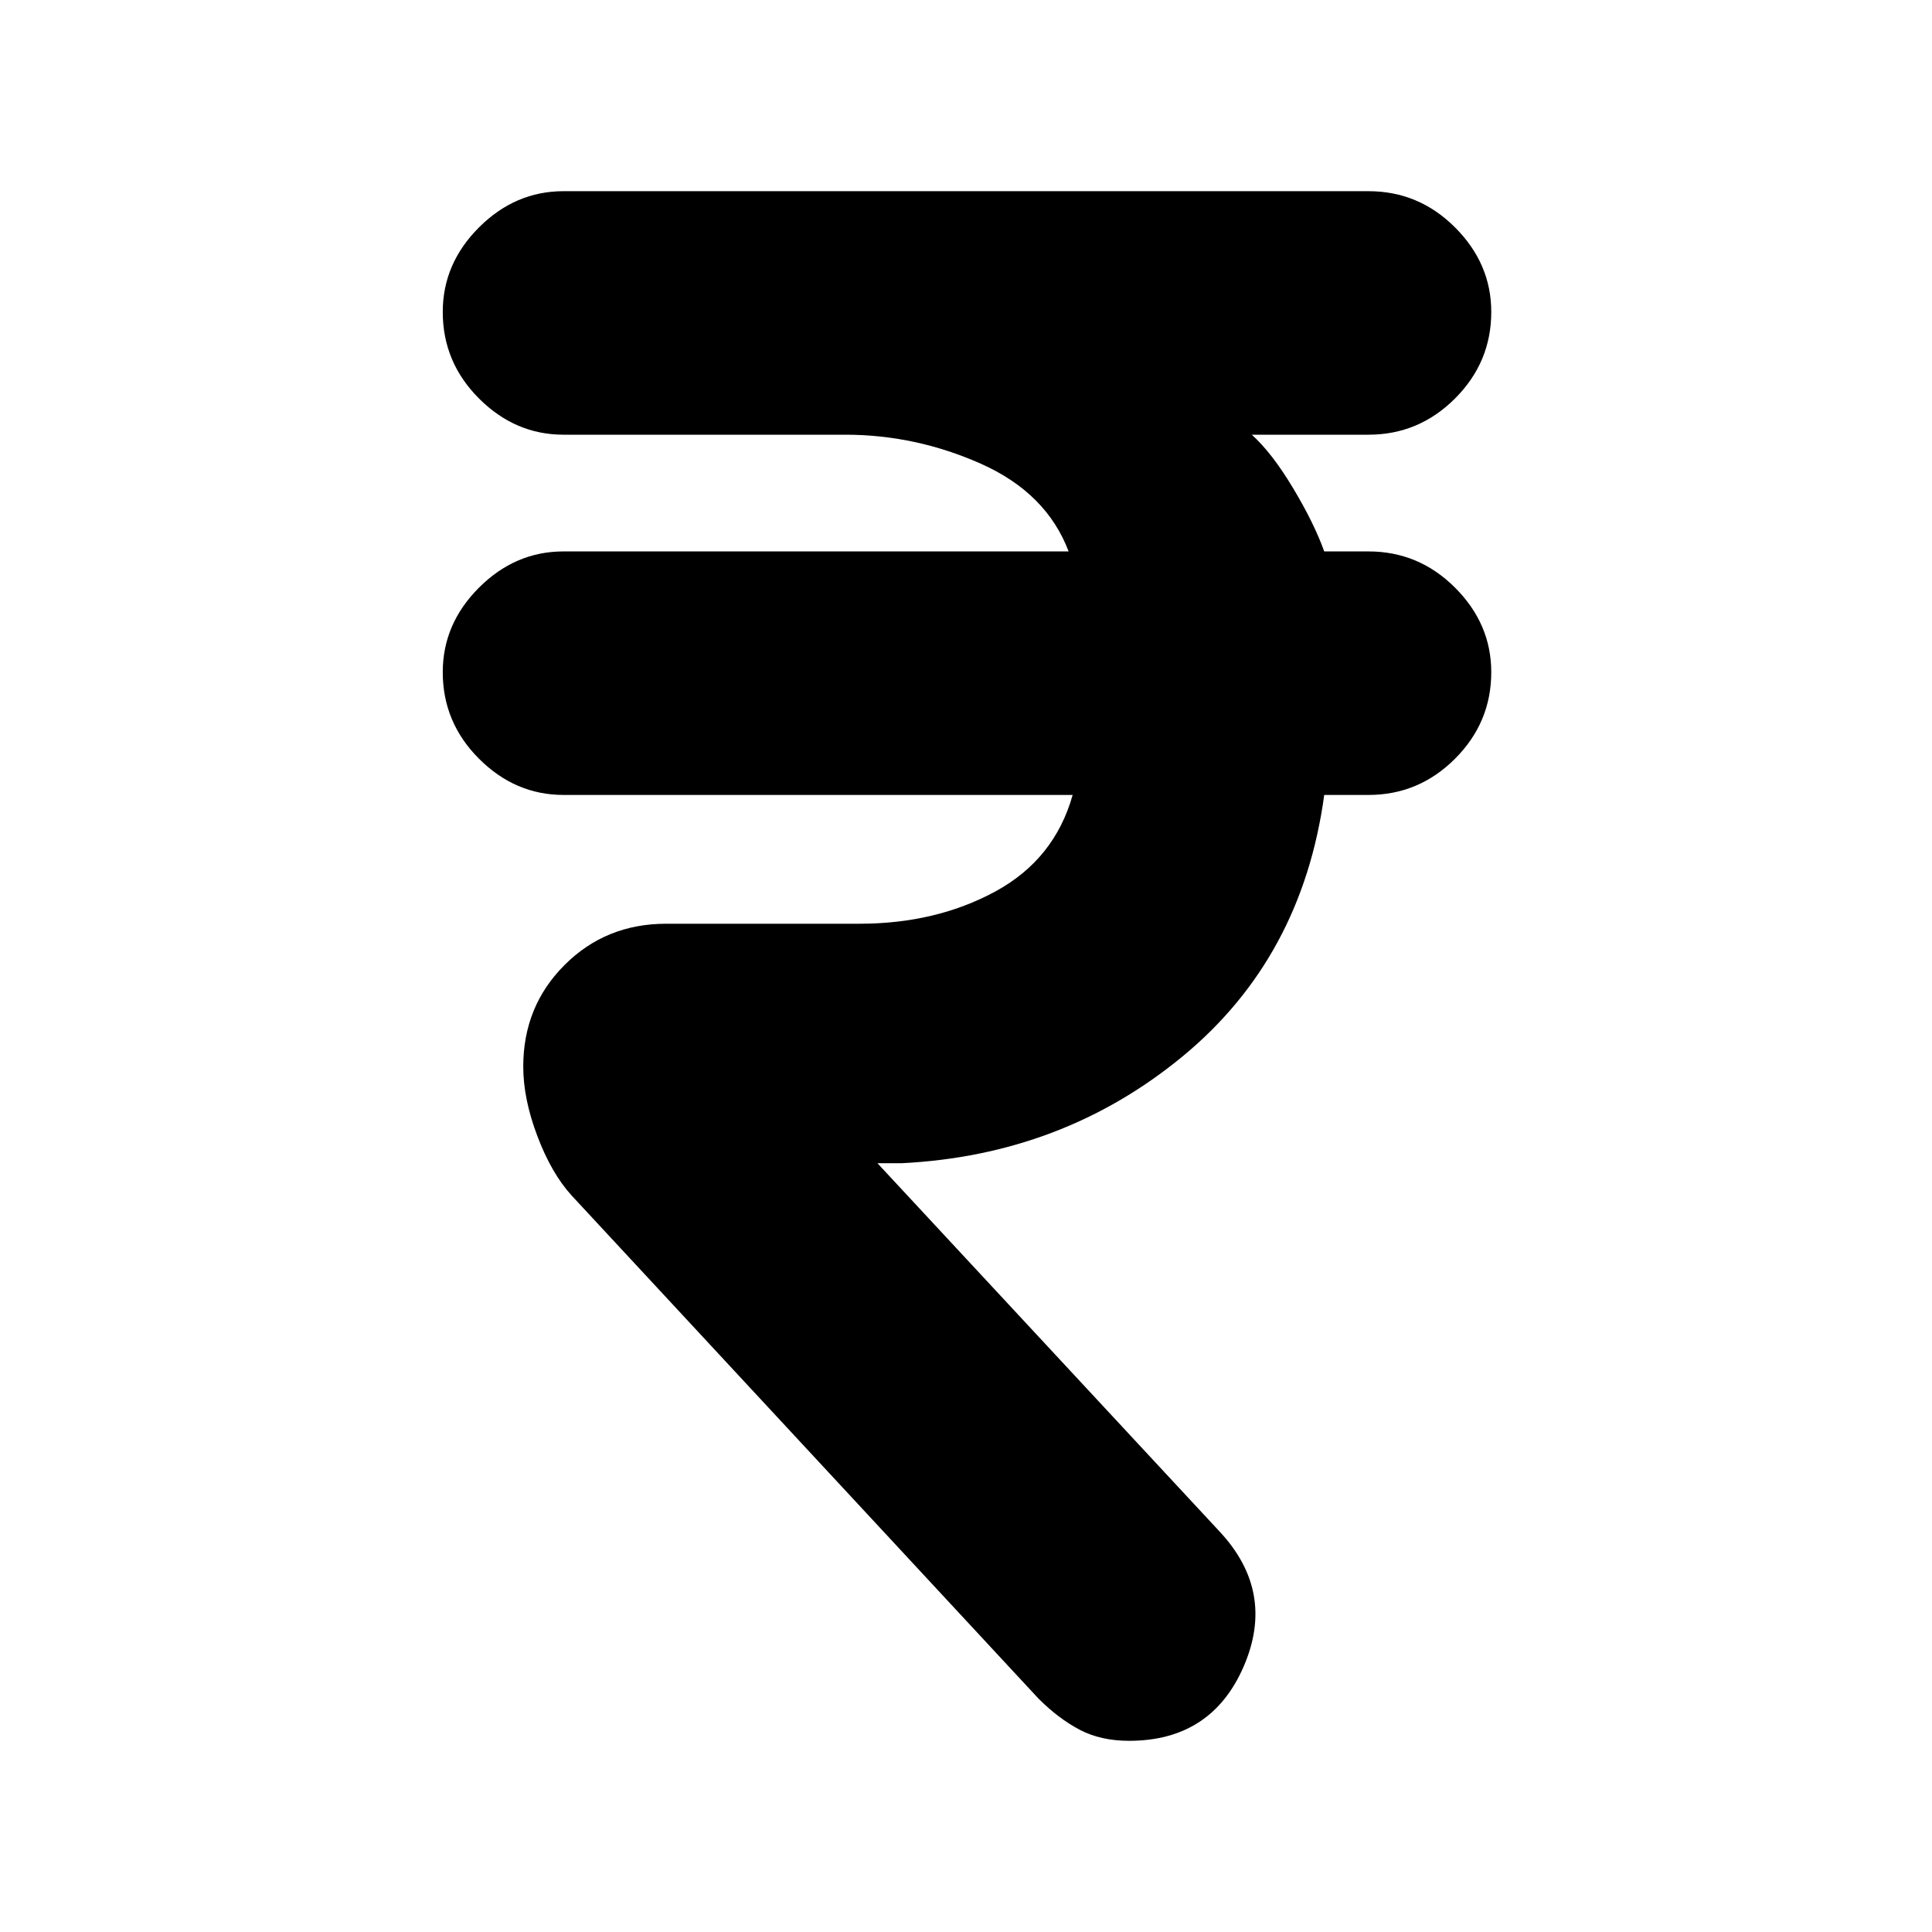 <svg xmlns="http://www.w3.org/2000/svg" height="24" width="24"><path d="M14.025 21.625q-.35 0-.612-.137-.263-.138-.513-.388l-5.8-6.25q-.25-.275-.425-.738-.175-.462-.175-.862 0-.75.513-1.262.512-.513 1.262-.513h2.4q.95 0 1.688-.4.737-.4.962-1.2H7q-.6 0-1.05-.45-.45-.45-.45-1.075 0-.6.45-1.05.45-.45 1.05-.45h6.275Q13 6.125 12.188 5.762 11.375 5.4 10.5 5.4H7q-.6 0-1.05-.45-.45-.45-.45-1.075 0-.6.45-1.05.45-.45 1.05-.45h10q.625 0 1.075.45.45.45.45 1.05 0 .625-.45 1.075-.45.45-1.075.45h-1.45q.25.225.512.662.263.438.388.788H17q.625 0 1.075.45.45.45.45 1.05 0 .625-.45 1.075-.45.45-1.075.45h-.55q-.275 2.025-1.762 3.25Q13.2 14.35 11.2 14.45h-.3l4.25 4.575q.7.75.3 1.675-.4.925-1.425.925Z"/></svg>